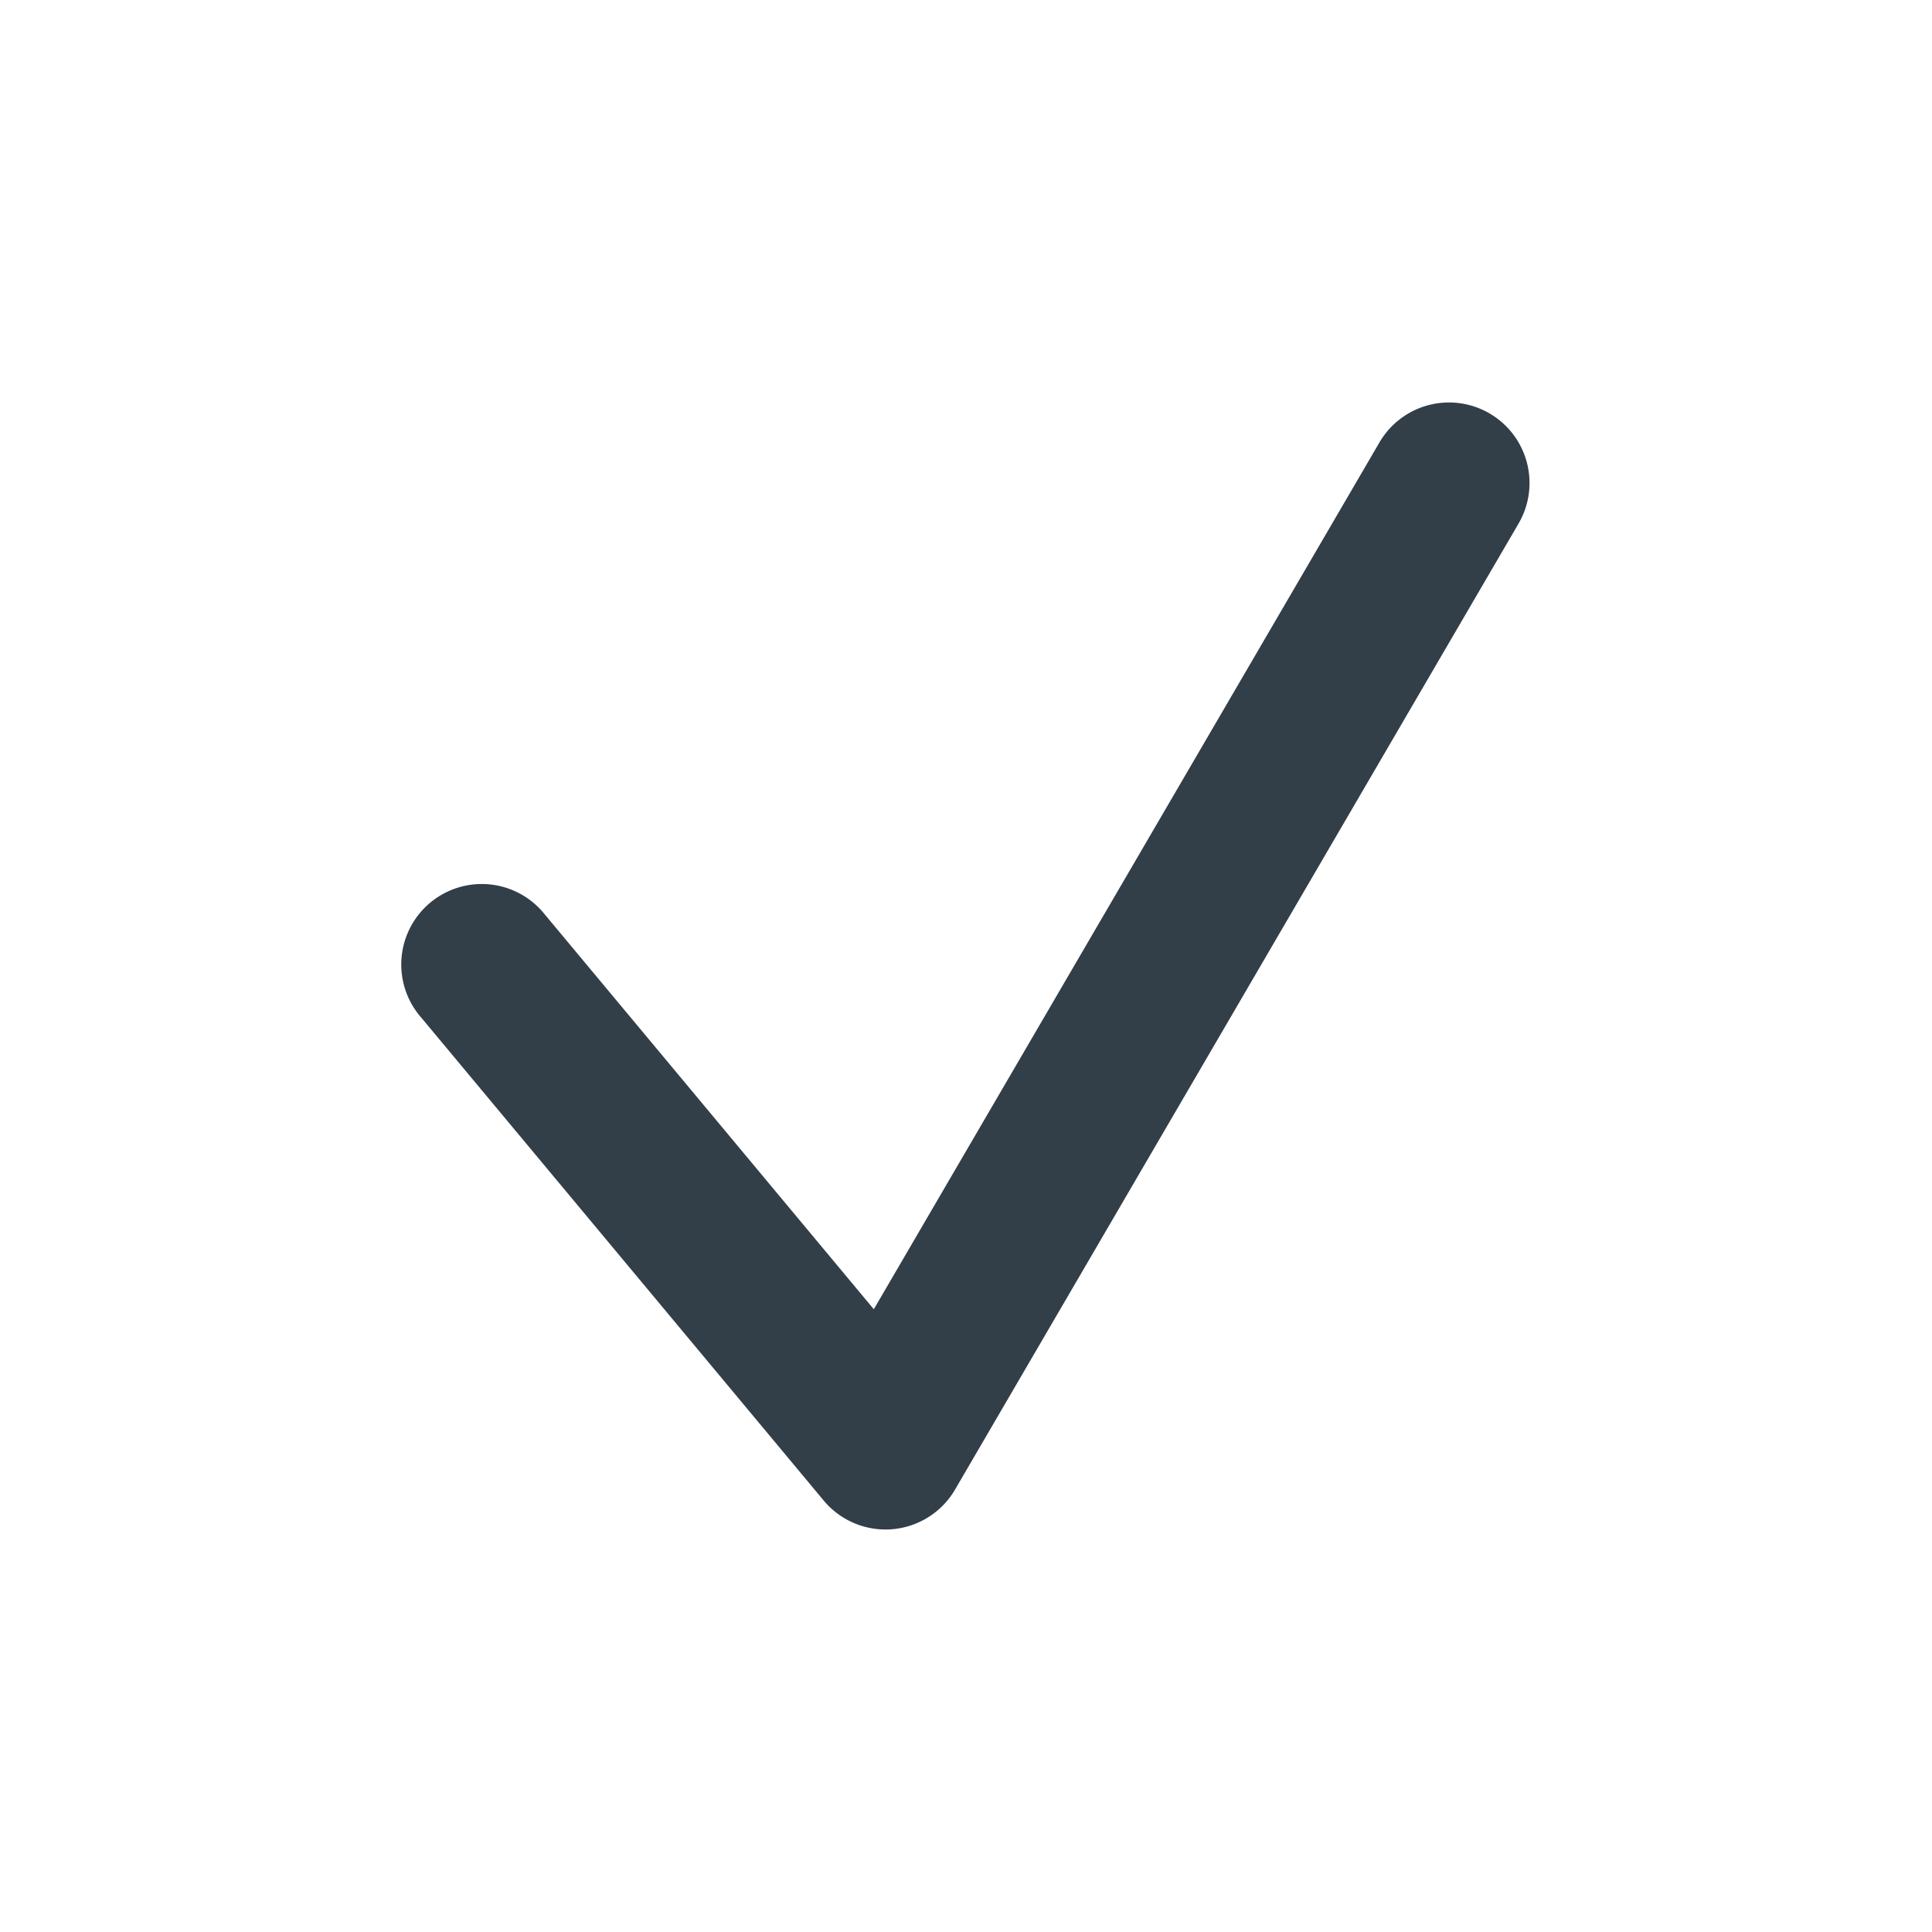 <svg width="24" height="24" fill="none" xmlns="http://www.w3.org/2000/svg"><path d="M6.768 11.36a1 1 0 1 0-1.536 1.28l1.536-1.28Zm12.096-4.856a1 1 0 0 0-1.728-1.008l1.728 1.008ZM11 18l-.768.64a1 1 0 0 0 1.632-.136L11 18Zm6.136-12.504-7 12 1.728 1.008 7-12-1.728-1.008ZM11.768 17.36l-5-6-1.536 1.28 5 6 1.536-1.28Z" fill="#323E48"/></svg>